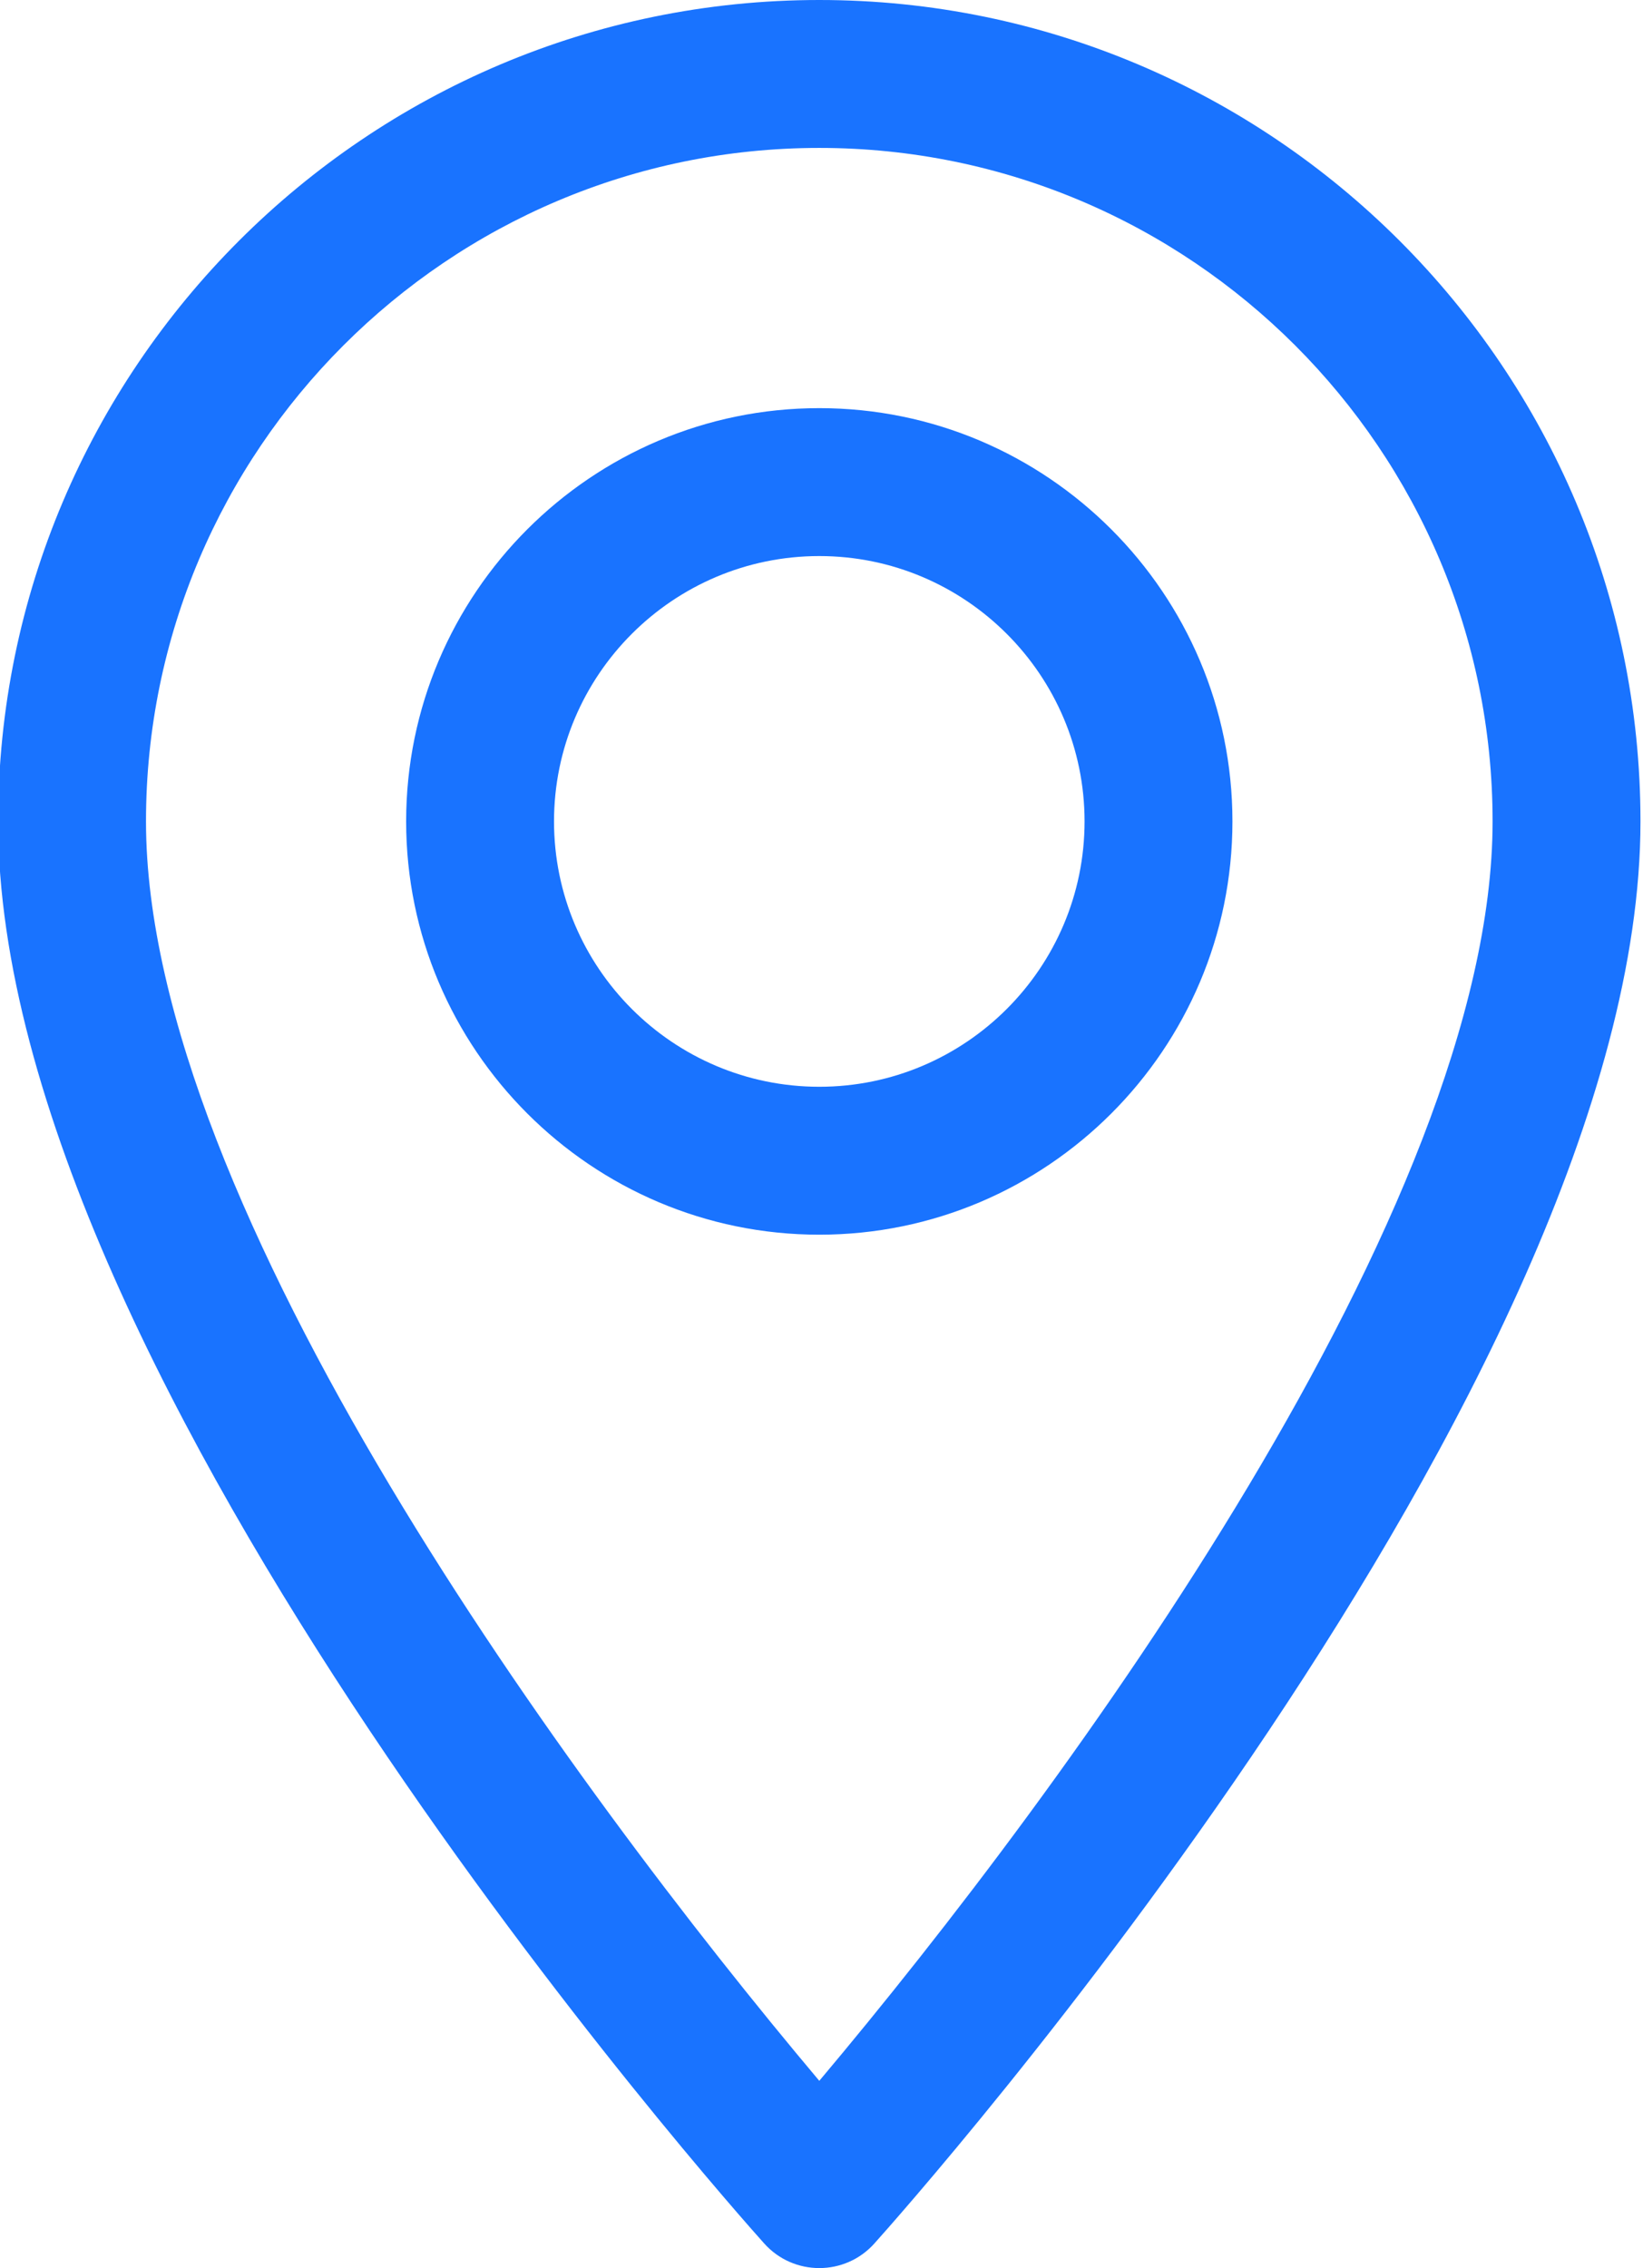 <?xml version="1.0" encoding="iso-8859-1"?>
<!-- Generator: Adobe Illustrator 21.0.2, SVG Export Plug-In . SVG Version: 6.00 Build 0)  -->
<svg version="1.1" id="Layer_1" xmlns="http://www.w3.org/2000/svg" xmlns:xlink="http://www.w3.org/1999/xlink" x="0px" y="0px"
	 viewBox="22 141 371 512" style="enable-background:new 22 141 371 512;" xml:space="preserve">
<path style="fill:#1973FF;" d="M207.001,141c-102.245,0-185.426,83.182-185.426,185.426c0,126.888,165.939,313.167,173.004,321.035
	c6.636,7.391,18.222,7.378,24.846,0c7.065-7.868,173.004-194.147,173.004-321.035C392.426,224.182,309.244,141,207.001,141z
	 M207.001,610.729C151.153,544.391,54.966,413.512,54.966,326.428c0-83.834,68.202-152.036,152.035-152.036
	s152.035,68.202,152.035,152.035C359.034,413.515,262.861,544.37,207.001,610.729z"/>
<path style="fill:#1973FF;" d="M207.001,233.134c-51.442,0-93.291,41.851-93.291,93.293s41.851,93.293,93.291,93.293
	s93.291-41.851,93.291-93.293S258.441,233.134,207.001,233.134z M207.001,386.328c-33.03,0-59.9-26.871-59.9-59.901
	s26.871-59.901,59.9-59.901s59.9,26.871,59.9,59.901S240.029,386.328,207.001,386.328z"/>
</svg>
